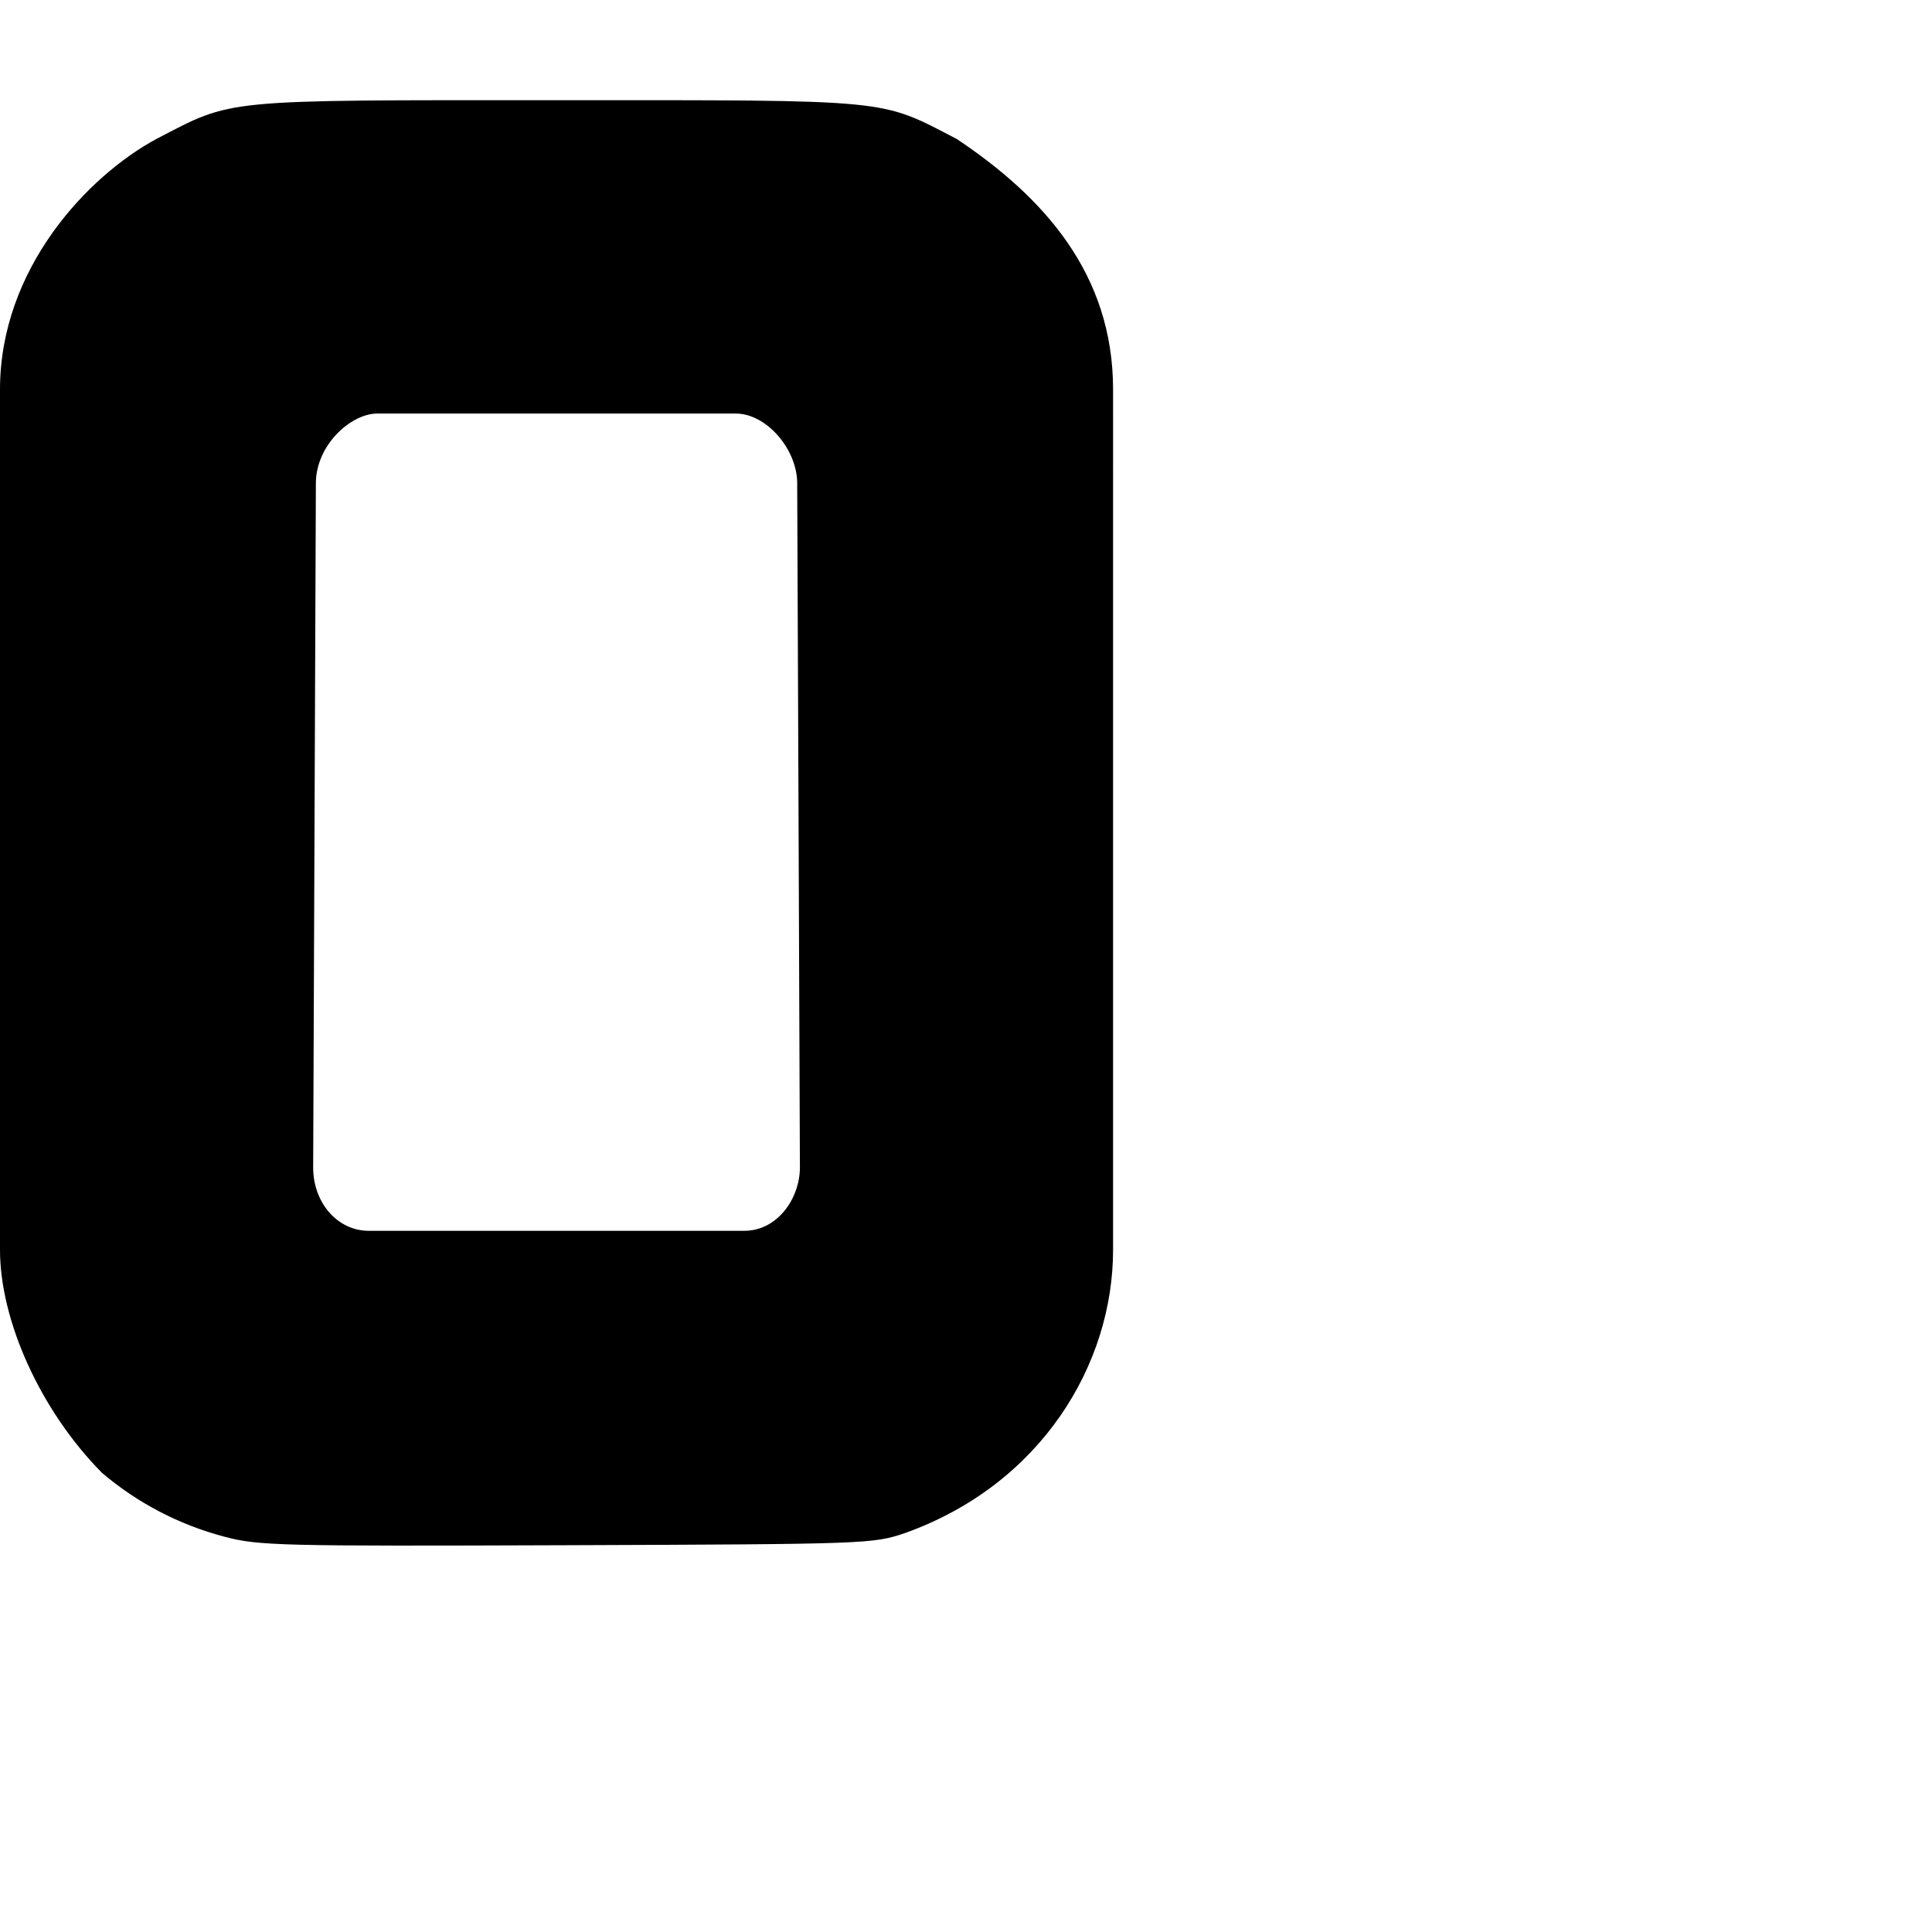 <?xml version="1.0" encoding="UTF-8" standalone="no"?>
<!-- Created with Inkscape (http://www.inkscape.org/) -->

<svg
   xmlns:dc="http://purl.org/dc/elements/1.1/"
   xmlns:cc="http://creativecommons.org/ns#"
   xmlns:rdf="http://www.w3.org/1999/02/22-rdf-syntax-ns#"
   xmlns:svg="http://www.w3.org/2000/svg"
   xmlns="http://www.w3.org/2000/svg"
   xmlns:sodipodi="http://sodipodi.sourceforge.net/DTD/sodipodi-0.dtd"
   xmlns:inkscape="http://www.inkscape.org/namespaces/inkscape"
   width="1000"
   height="1000"
   viewBox="0 0 1000 1000"
   version="1.1"
   id="svg825"
   inkscape:version="0.92.4 (5da689c313, 2019-01-14)"
   sodipodi:docname="0.svg">
  <defs
     id="defs819" />
  <sodipodi:namedview
     id="base"
     pagecolor="#ffffff"
     bordercolor="#666666"
     borderopacity="1.0"
     inkscape:pageopacity="0.0"
     inkscape:pageshadow="2"
     inkscape:zoom="0.7"
     inkscape:cx="456.32617"
     inkscape:cy="486.81066"
     inkscape:document-units="px"
     inkscape:current-layer="layer1"
     showgrid="false"
     units="px"
     inkscape:window-width="1920"
     inkscape:window-height="1001"
     inkscape:window-x="-9"
     inkscape:window-y="-9"
     inkscape:window-maximized="1">
    <sodipodi:guide
       id="guide217"
       inkscape:label="baseline"
       position="0,200"
       orientation="0,1"
       inkscape:locked="false" />
    <sodipodi:guide
       id="guide219"
       inkscape:label="ascender"
       position="0,1000"
       orientation="0,1"
       inkscape:locked="false" />
    <sodipodi:guide
       id="guide221"
       inkscape:label="caps"
       position="0,950"
       orientation="0,1"
       inkscape:locked="false" />
    <sodipodi:guide
       id="guide223"
       inkscape:label="xheight"
       position="0,700"
       orientation="0,1"
       inkscape:locked="false" />
    <sodipodi:guide
       id="guide225"
       inkscape:label="descender"
       position="0,0"
       orientation="0,1"
       inkscape:locked="false" />
  </sodipodi:namedview>
  <g
     inkscape:label="Layer 1"
     inkscape:groupmode="layer"
     id="layer1"
     transform="translate(0,-42.52)">
    <path
       sodipodi:nodetypes="sccccsccccssccccccccc"
       inkscape:connector-curvature="0"
       id="path1988"
       d="M 116.008,837.88 C 92.7,831.714 70.915,820.33 52.743,804.819 20.833,772.496 0,726.025 0,689.429 V 244.135 C 0,181.589 45.427,133.611 80.929,114.454 121.147,93.589 113.016,94.377 288.062,94.377 c 175.046,0 166.915,-0.788 207.134,20.077 45.057,30.068 80.929,69.837 80.929,129.681 V 689.429 c 0,59.351 -37.245,121.404 -107.659,146.581 -16.636,5.646 -19.458,5.747 -175.213,6.309 -149.177,0.538 -159.397,0.282 -177.245,-4.439 z M 414.028,646.81 c -0.438,-121.363 -0.919,-232.726 -1.398,-354.088 0,-17.756 -16,-36.148 -31.756,-36.148 H 195.251 c -13.596,0 -31.756,16.276 -31.756,36.148 -0.495,121.363 -0.945,232.725 -1.398,354.088 0,18.306 12.602,32.774 28.774,32.774 h 194.383 c 17.295,0 28.774,-16.959 28.774,-32.774 z"
       style="display:inline;fill:#000000;stroke-width:1" />
  </g>
</svg>
